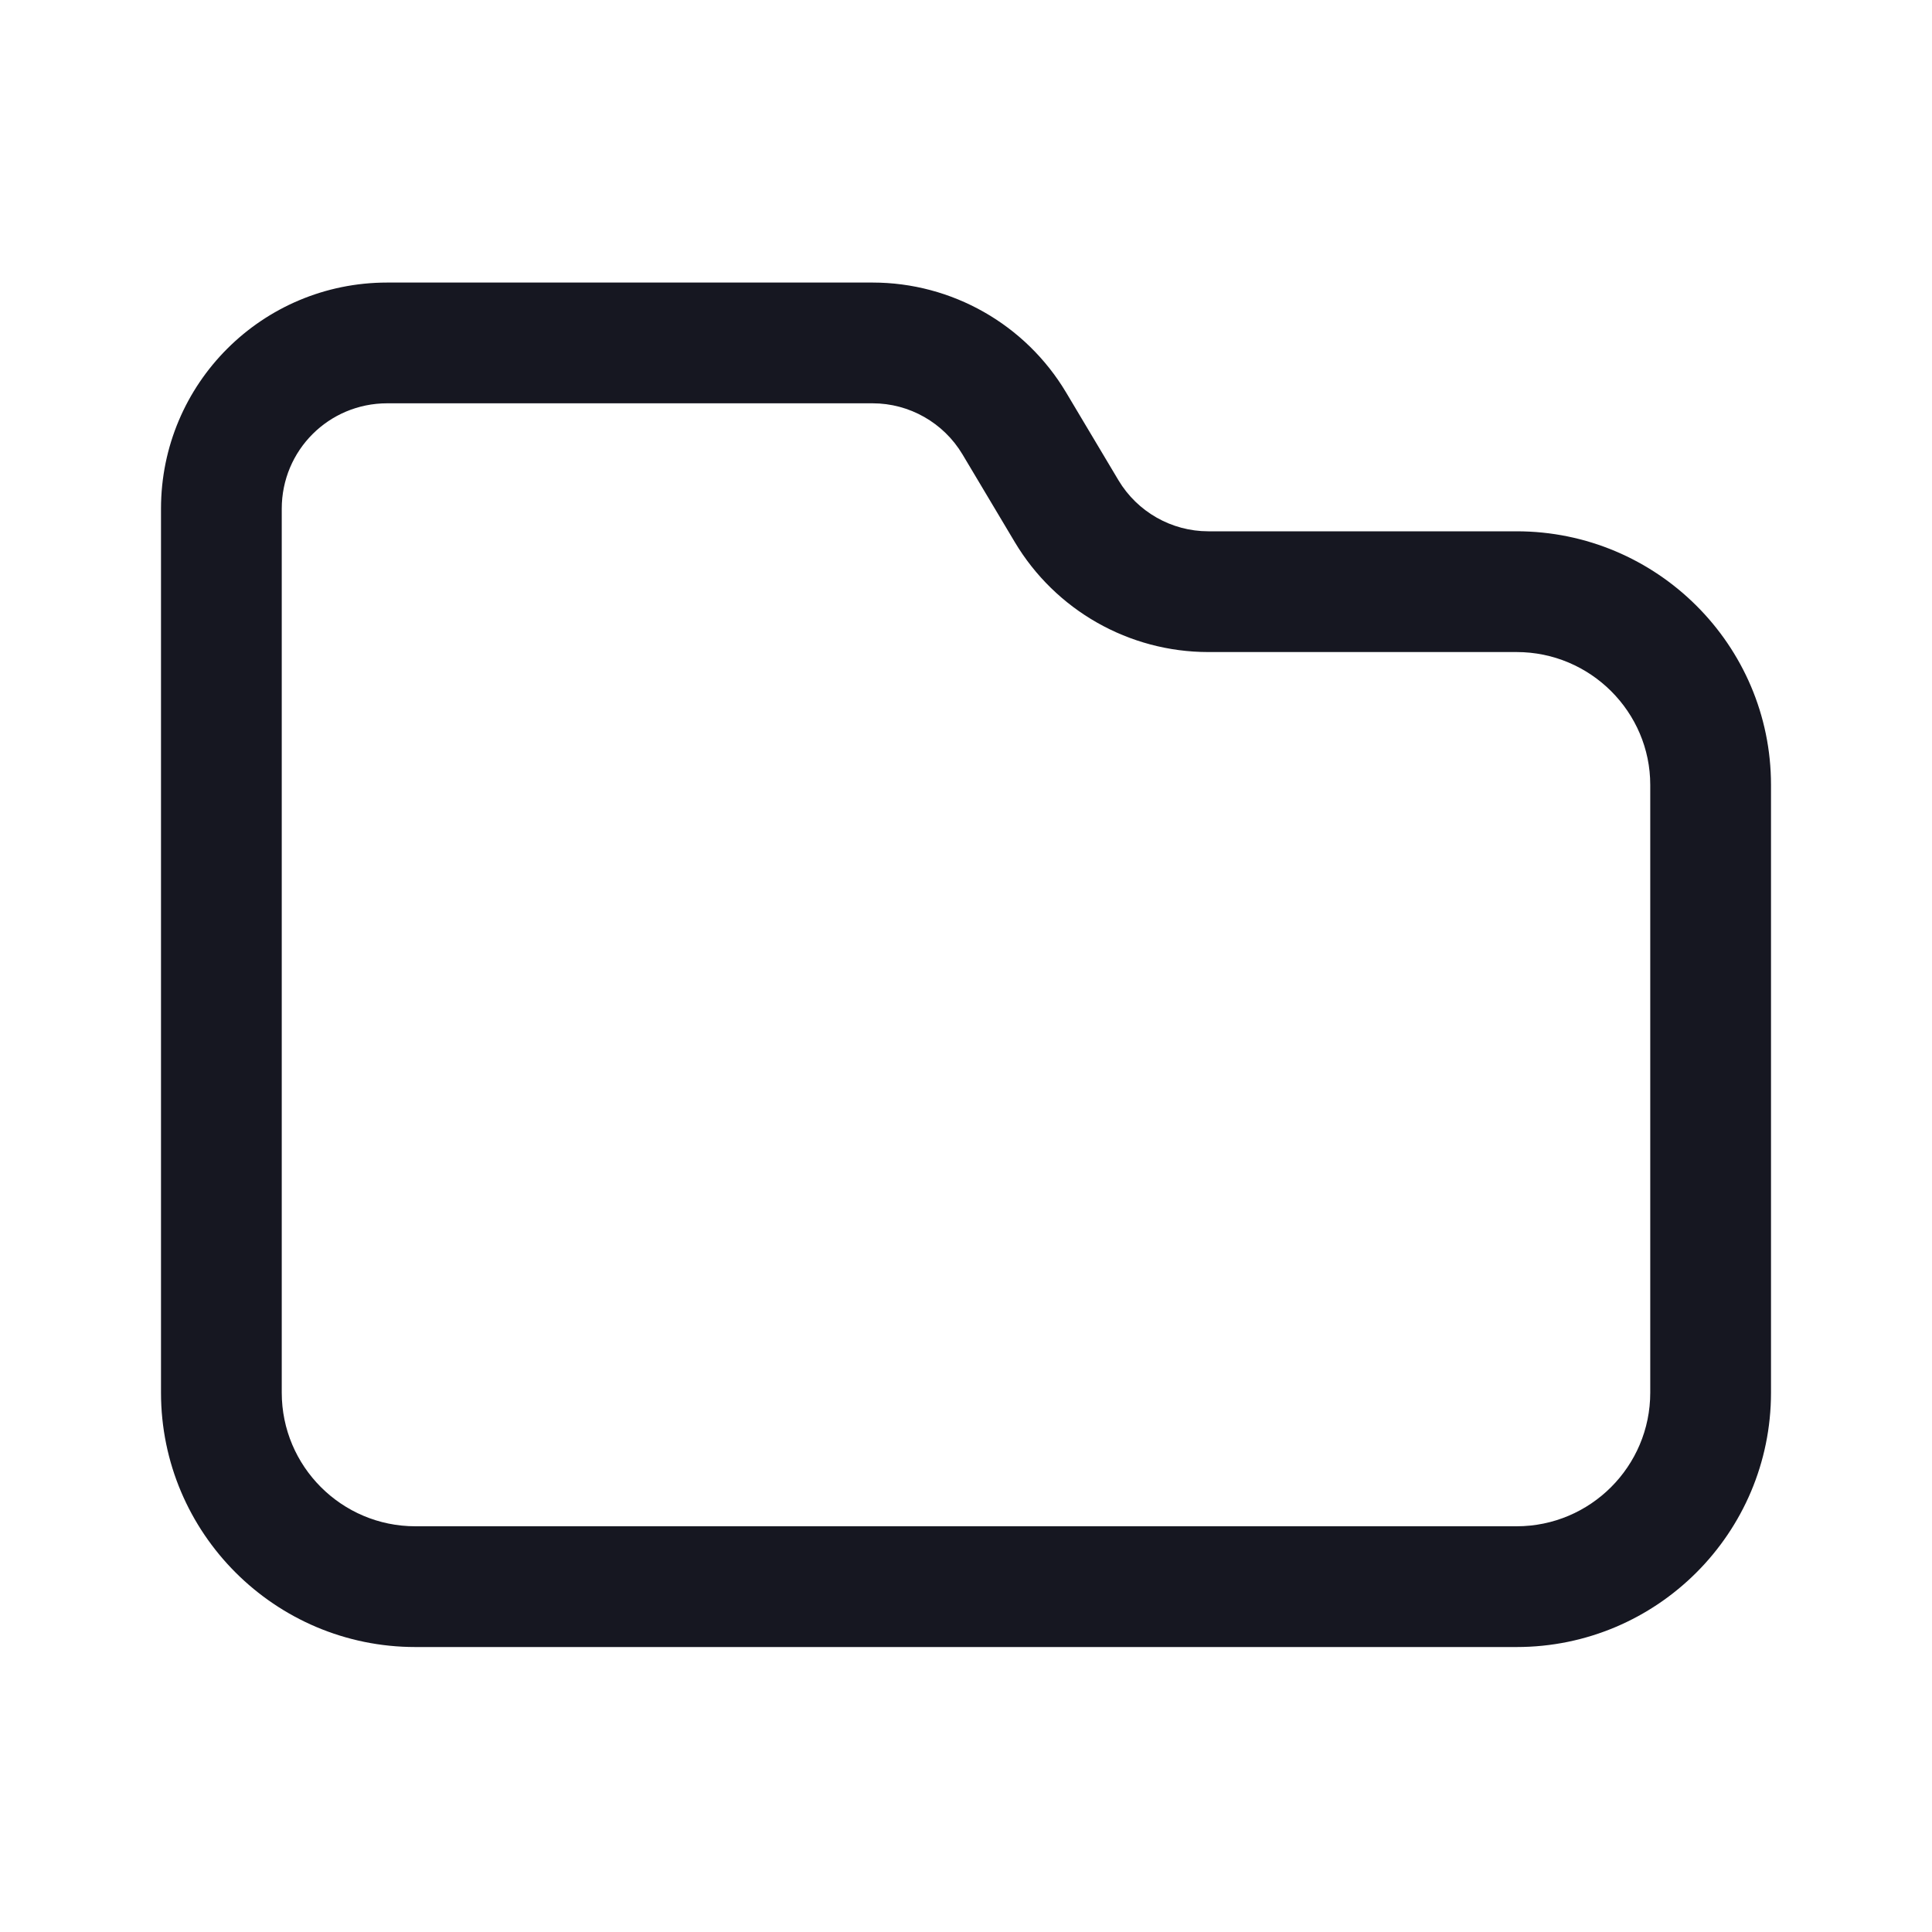 <svg width="24" height="24" viewBox="0 0 24 24" fill="none" xmlns="http://www.w3.org/2000/svg">
<path fill-rule="evenodd" clip-rule="evenodd" d="M2 6.32C2 4.766 3.256 3.51 4.81 3.51H10.84C11.824 3.51 12.739 4.029 13.244 4.876L13.894 5.966C13.894 5.966 13.894 5.966 13.894 5.966C14.129 6.359 14.554 6.6 15.01 6.6H18.84C20.582 6.6 22 8.014 22 9.75V17.3C22 19.044 20.584 20.46 18.84 20.46H5.16C3.416 20.46 2 19.044 2 17.3L2 9.765L2 9.764L2 9.75M2 6.32L2 9.712ZM3.5 17.3C3.5 18.216 4.244 18.96 5.16 18.96H18.84C19.756 18.96 20.5 18.216 20.5 17.3V9.75C20.5 8.846 19.758 8.1 18.84 8.1H15.01C14.026 8.1 13.111 7.581 12.606 6.734L11.956 5.644C11.956 5.644 11.956 5.644 11.956 5.644C11.721 5.251 11.296 5.01 10.84 5.01H4.81C4.084 5.01 3.5 5.594 3.5 6.32V17.3Z" fill="#161721"/>
</svg>
